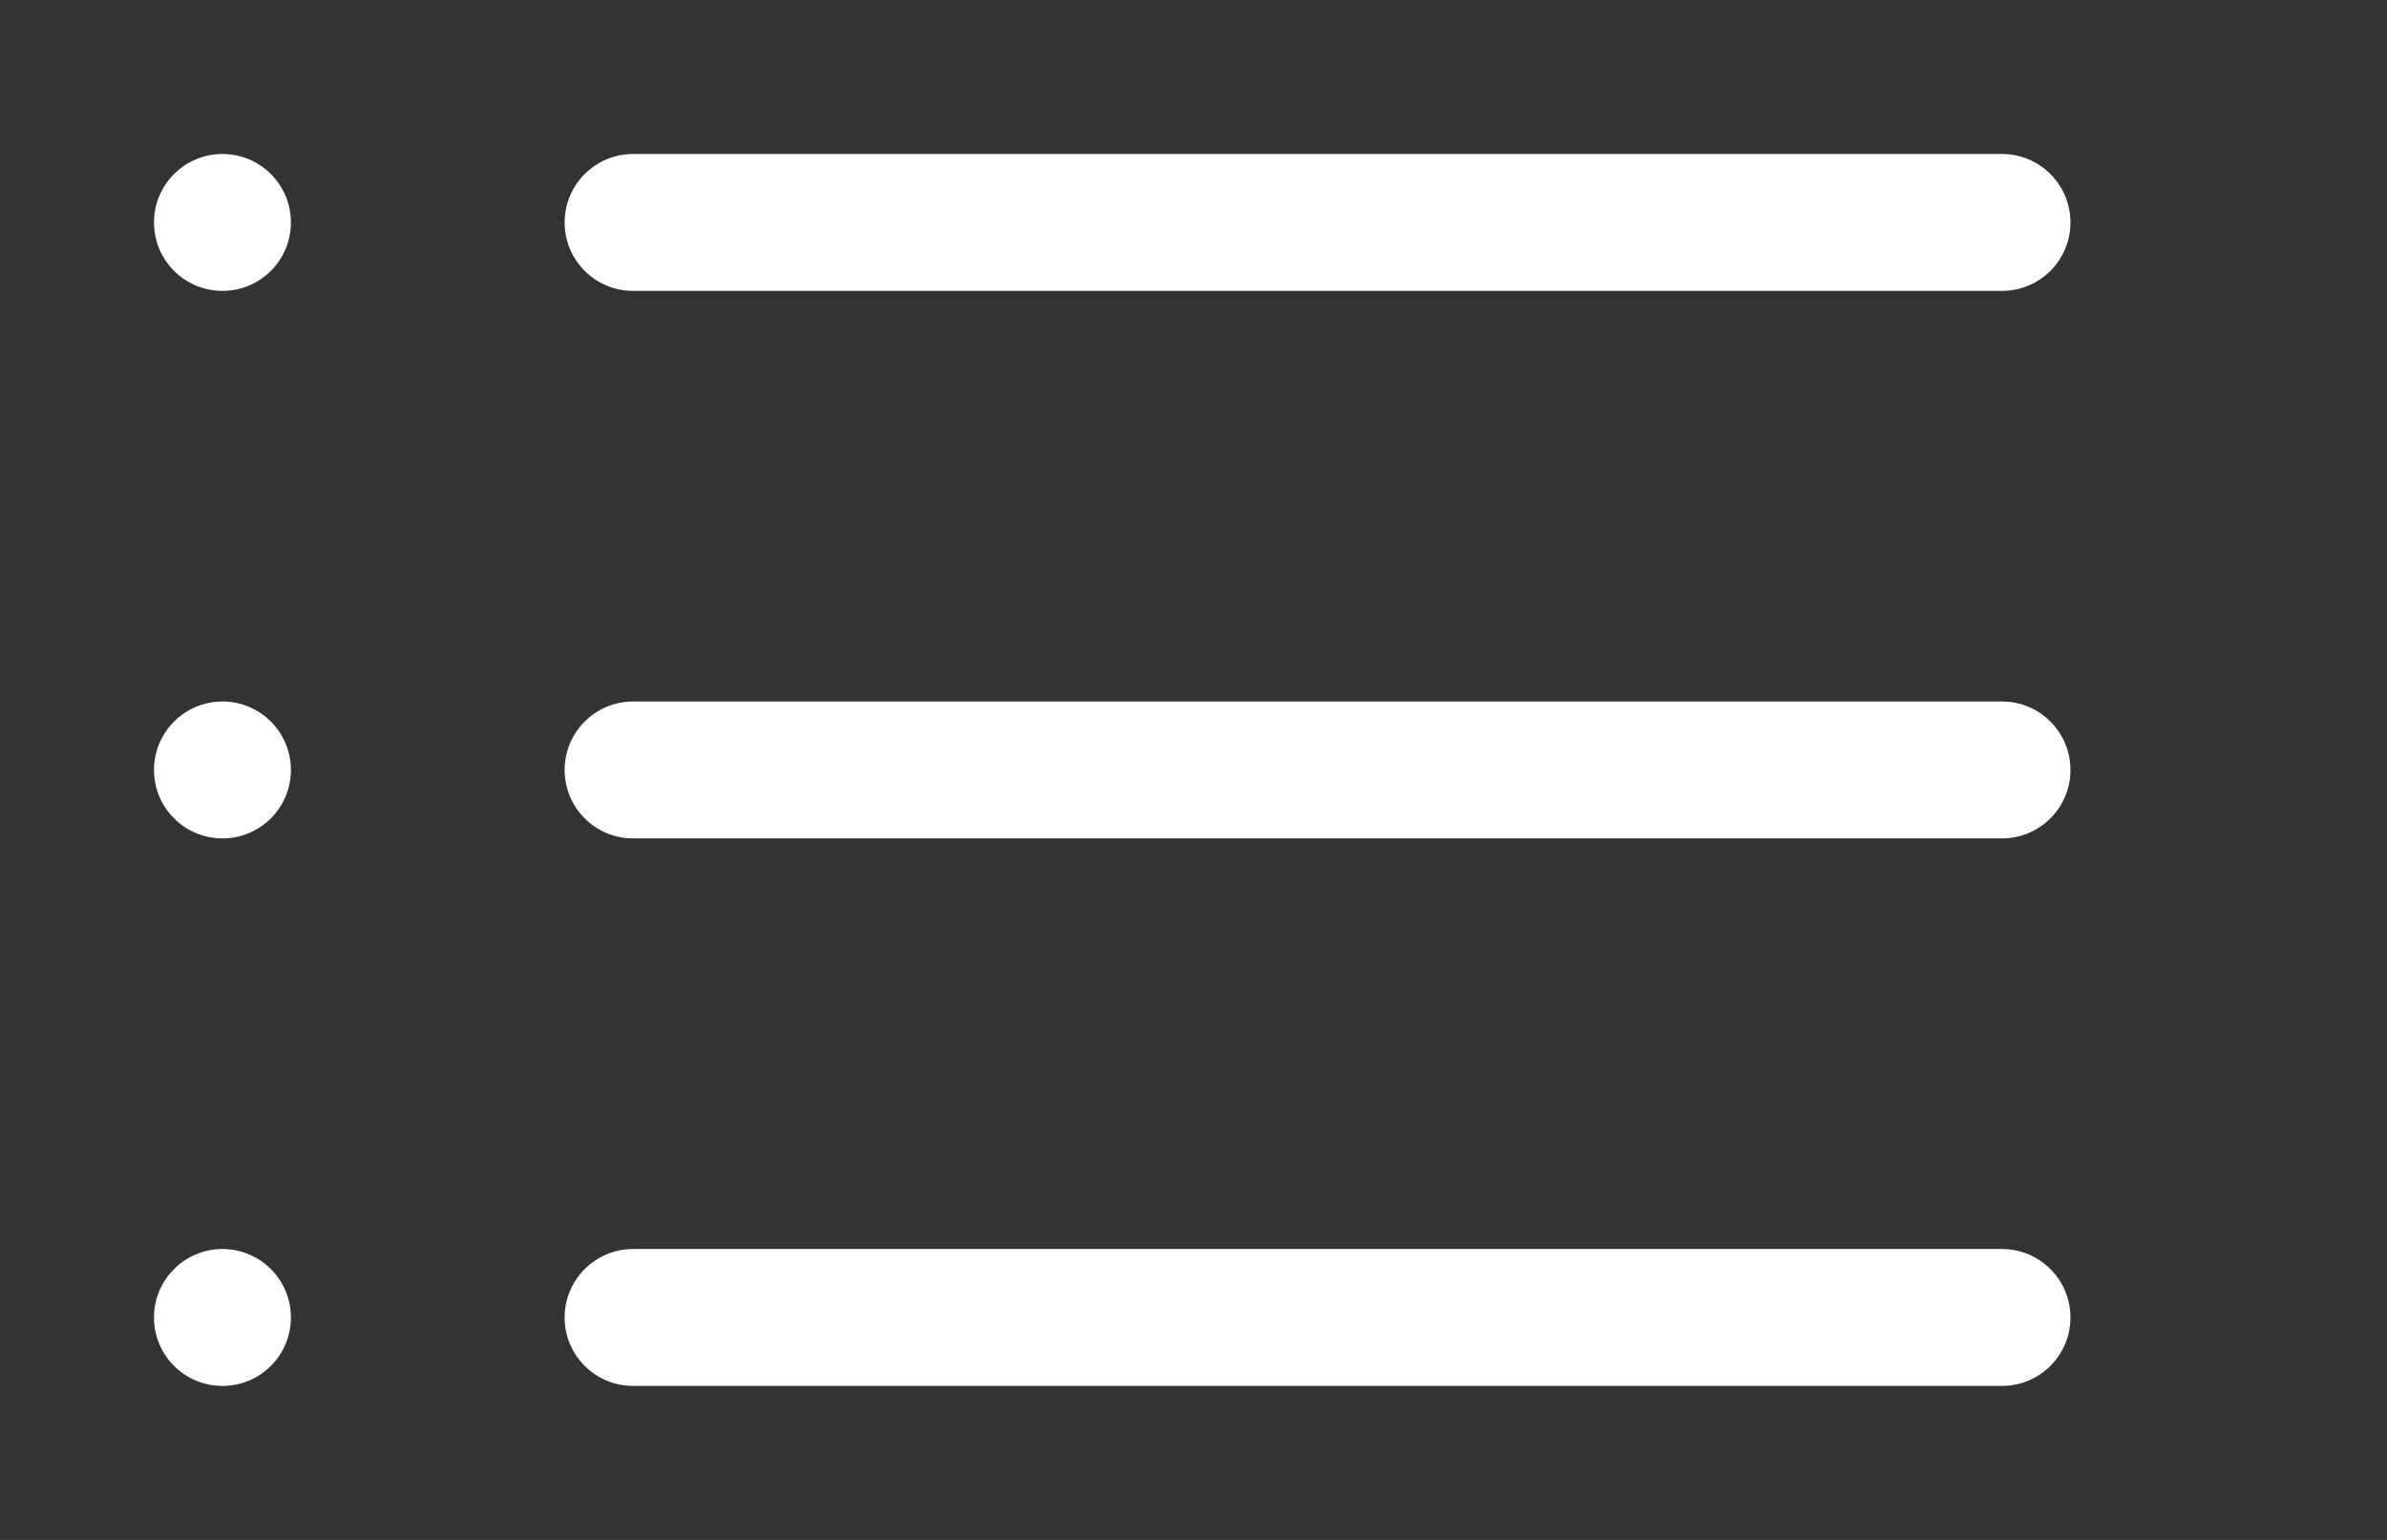 <!-- Generated by IcoMoon.io -->
<svg version="1.1" xmlns="http://www.w3.org/2000/svg" width="62" height="40" viewBox="0 0 62 40">
<rect x="0" y="0" width="62" height="40" fill="#333333" stroke="none"/>
<title>bm-list1</title>
<path fill="#fff" d="M5.778 4c-0.981 0-1.778 0.796-1.778 1.778 0 0.983 0.796 1.778 1.778 1.778s1.778-0.795 1.778-1.778c0-0.981-0.796-1.778-1.778-1.778v0zM52 18.222h-35.556c-0.981 0-1.778 0.796-1.778 1.778 0 0.983 0.796 1.778 1.778 1.778h35.556c0.981 0 1.778-0.795 1.778-1.778 0-0.981-0.796-1.778-1.778-1.778v0zM52 32.444h-35.556c-0.981 0-1.778 0.796-1.778 1.778 0 0.983 0.796 1.778 1.778 1.778h35.556c0.981 0 1.778-0.795 1.778-1.778 0-0.981-0.796-1.778-1.778-1.778v0zM5.778 18.222c-0.981 0-1.778 0.796-1.778 1.778 0 0.983 0.796 1.778 1.778 1.778s1.778-0.795 1.778-1.778c0-0.981-0.796-1.778-1.778-1.778v0zM5.778 32.444c-0.981 0-1.778 0.796-1.778 1.778 0 0.983 0.796 1.778 1.778 1.778s1.778-0.795 1.778-1.778c0-0.981-0.796-1.778-1.778-1.778v0zM16.444 7.556h35.556c0.981 0 1.778-0.795 1.778-1.778 0-0.981-0.796-1.778-1.778-1.778h-35.556c-0.981 0-1.778 0.796-1.778 1.778 0 0.983 0.796 1.778 1.778 1.778v0z"></path>
</svg>
